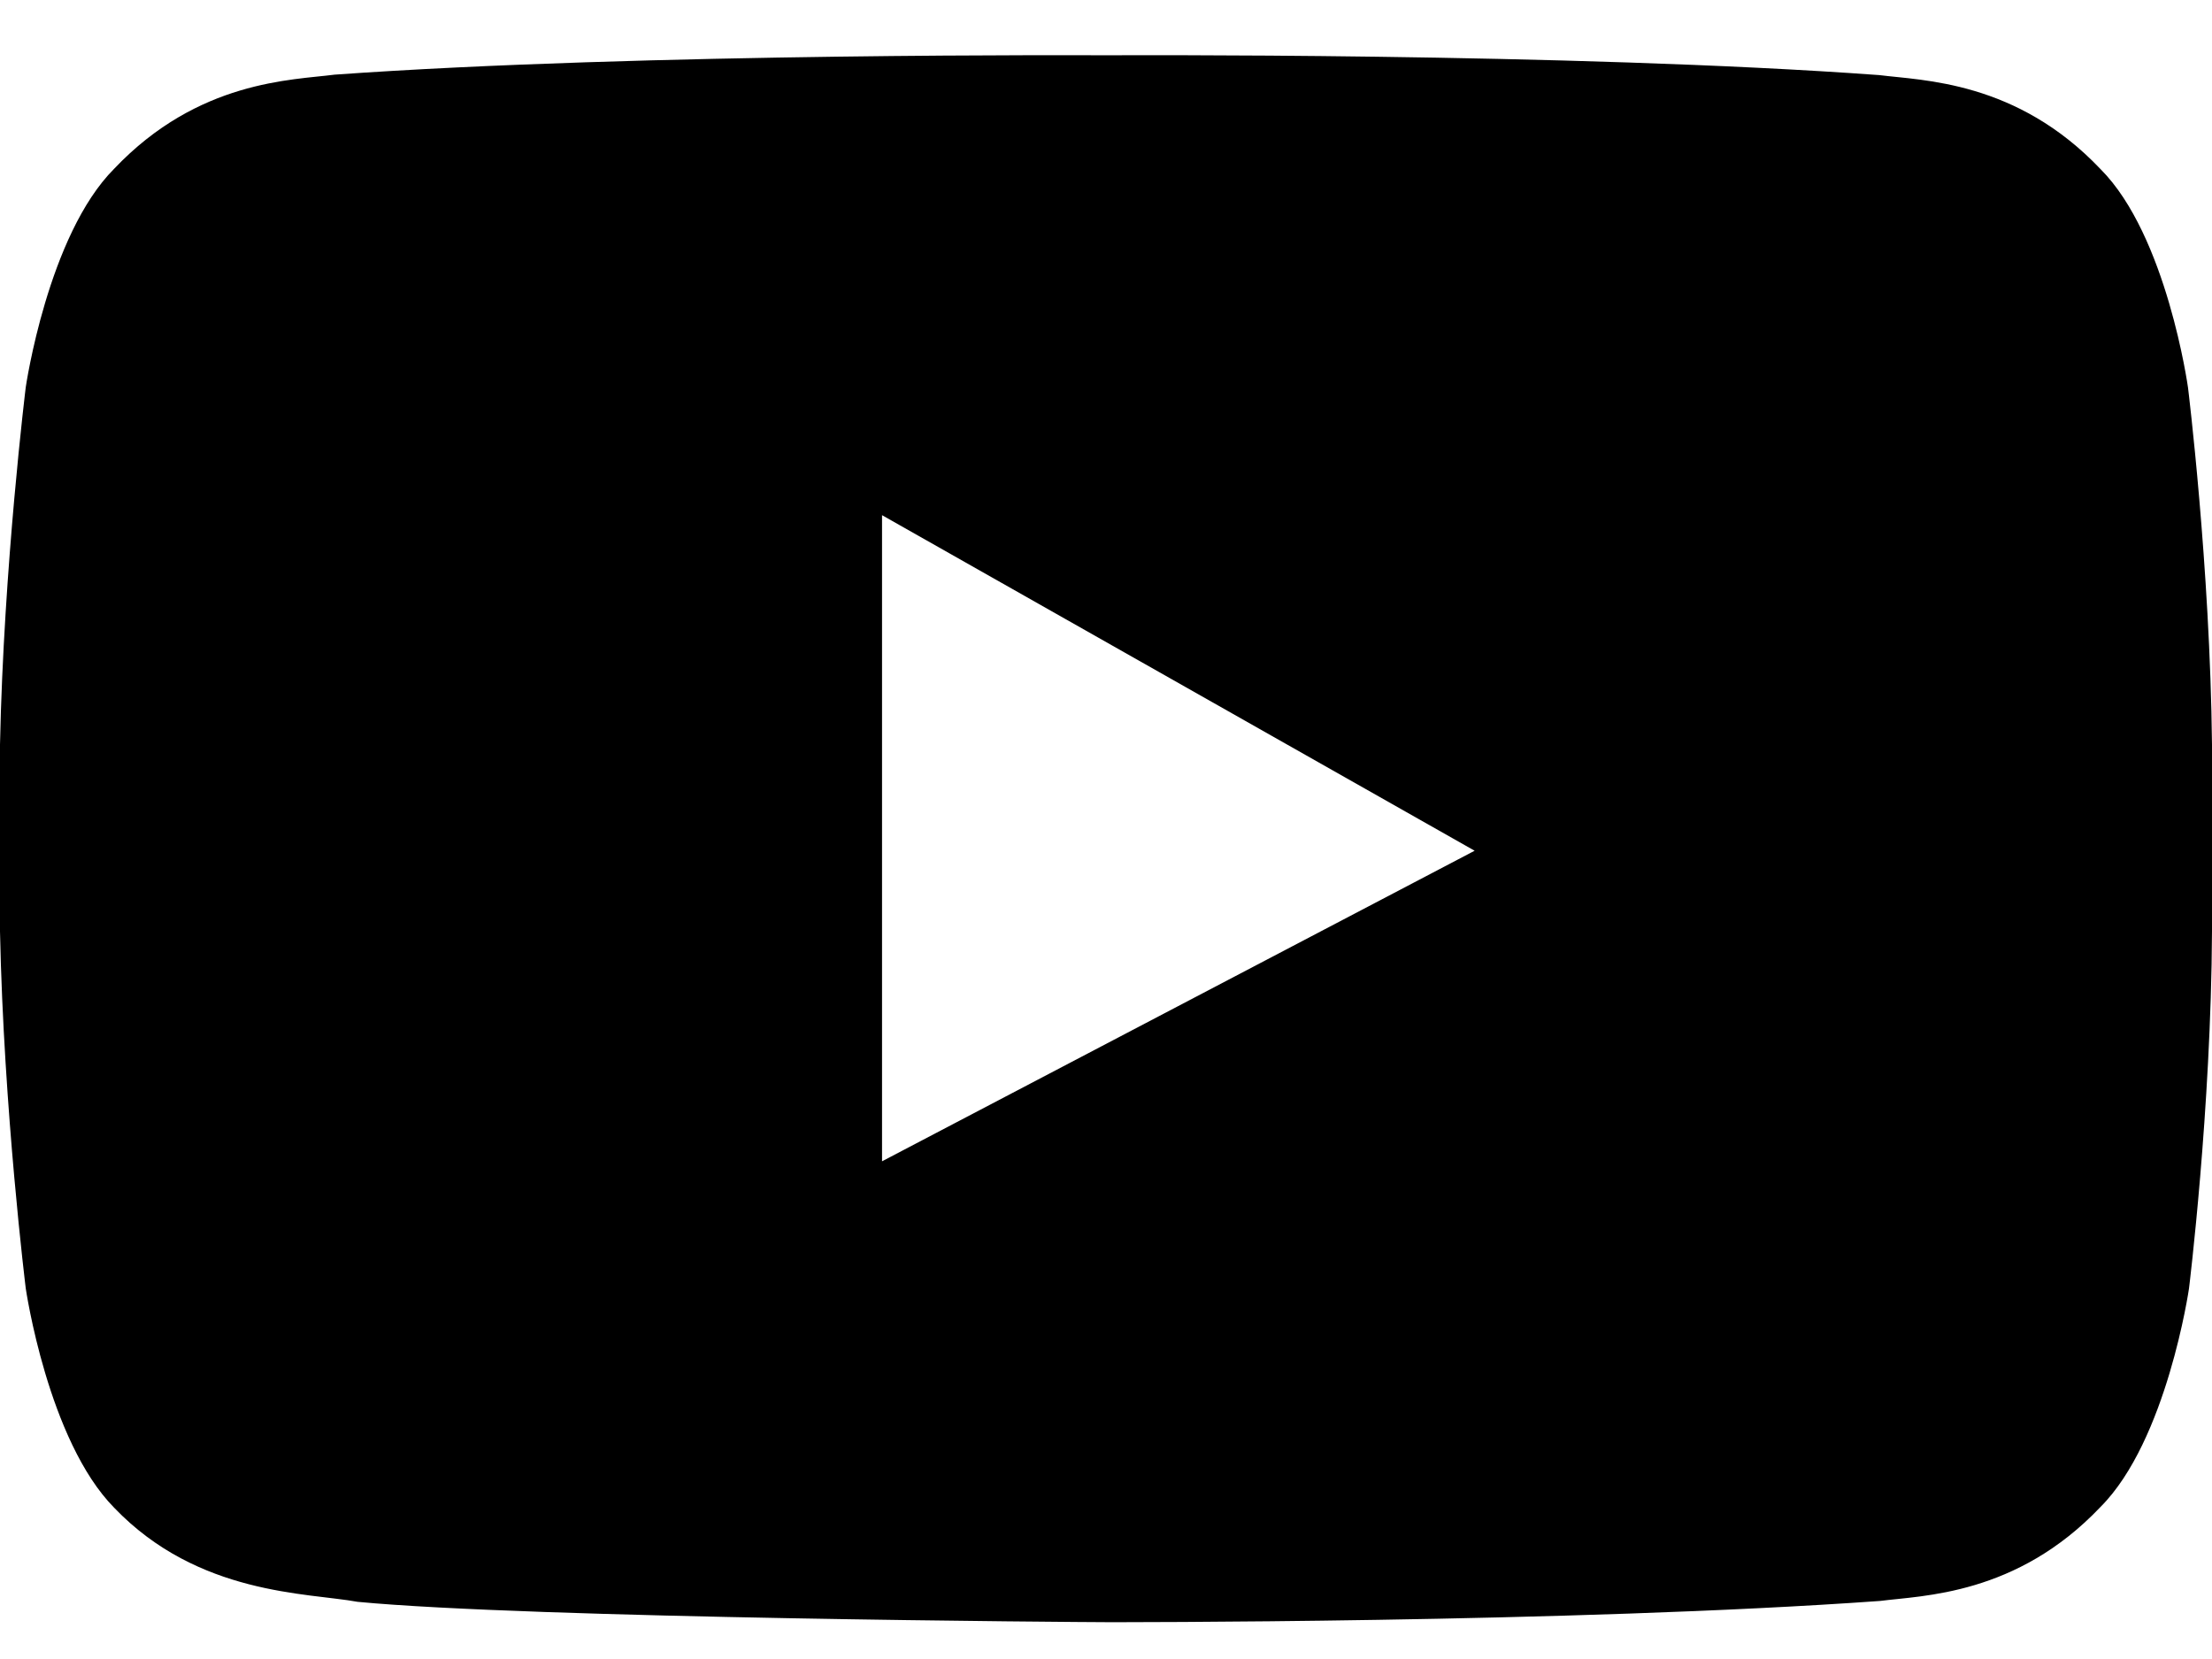 <svg width="20" height="15" viewBox="0 0 20 15" fill="none" xmlns="http://www.w3.org/2000/svg">
<path d="M19.783 3.504C19.783 3.504 19.592 2.129 18.992 1.529C18.233 0.729 17.383 0.729 16.992 0.679C14.2 0.475 10 0.5 10 0.5C10 0.5 5.817 0.475 3.025 0.675C2.642 0.725 1.792 0.725 1.033 1.525C0.433 2.125 0.233 3.5 0.233 3.5C0.233 3.5 0.033 5.121 0 6.733V8.421C0.033 10.037 0.233 11.65 0.233 11.65C0.233 11.65 0.433 13.025 1.033 13.633C1.792 14.425 2.783 14.4 3.233 14.483C4.8 14.633 9.825 14.667 10 14.667C10 14.667 14.208 14.675 17 14.475C17.383 14.425 18.233 14.425 18.992 13.625C19.592 13.025 19.792 11.65 19.792 11.65C19.792 11.65 19.992 10.033 20 8.421V6.733C19.983 5.121 19.783 3.504 19.783 3.504ZM7.975 10.5V4.658L13.333 7.692L7.975 10.5Z" fill="black"/>
</svg>
